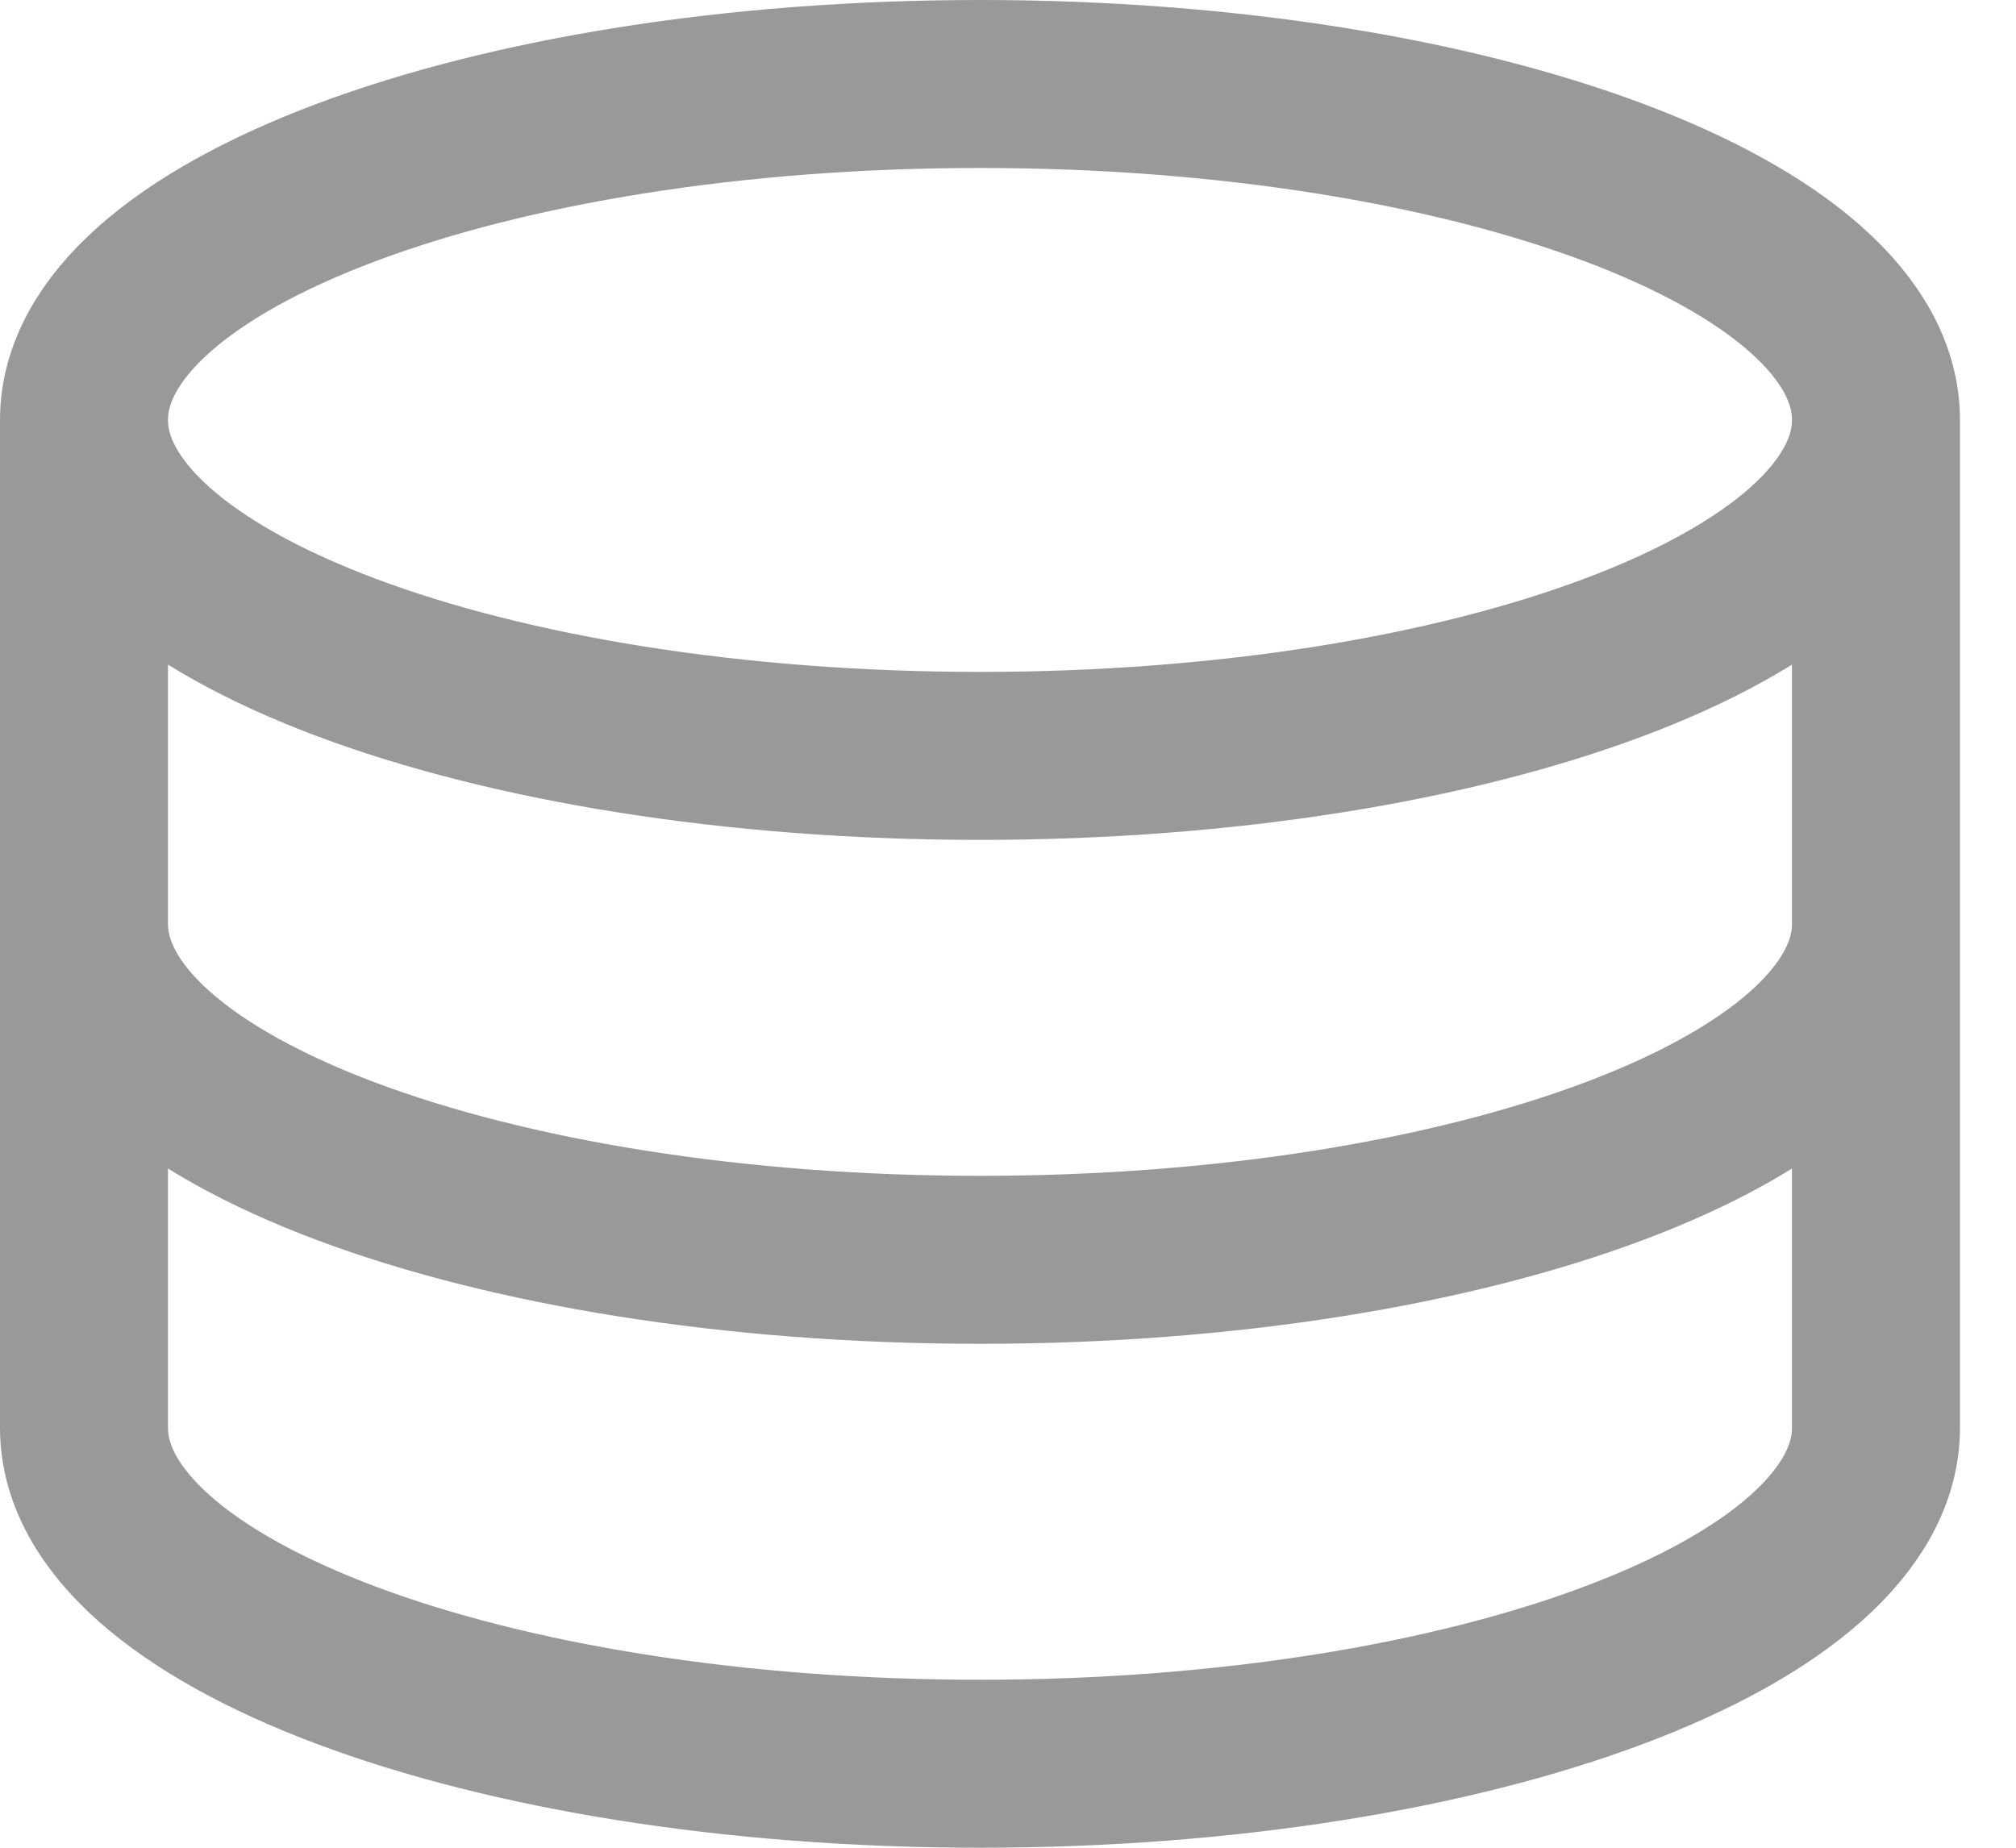 <svg width="24" height="22" viewBox="0 0 24 22" fill="none" xmlns="http://www.w3.org/2000/svg">
<path d="M22.333 5C22.333 7.209 17.558 9 11.667 9C5.776 9 1 7.209 1 5M22.333 5C22.333 2.791 17.558 1 11.667 1C5.776 1 1 2.791 1 5M22.333 5V17C22.333 19.209 17.558 21 11.667 21C5.776 21 1 19.209 1 17V5M22.333 11C22.333 13.209 17.558 15 11.667 15C5.776 15 1 13.209 1 11" stroke="#999999" stroke-width="2"/>
</svg>
